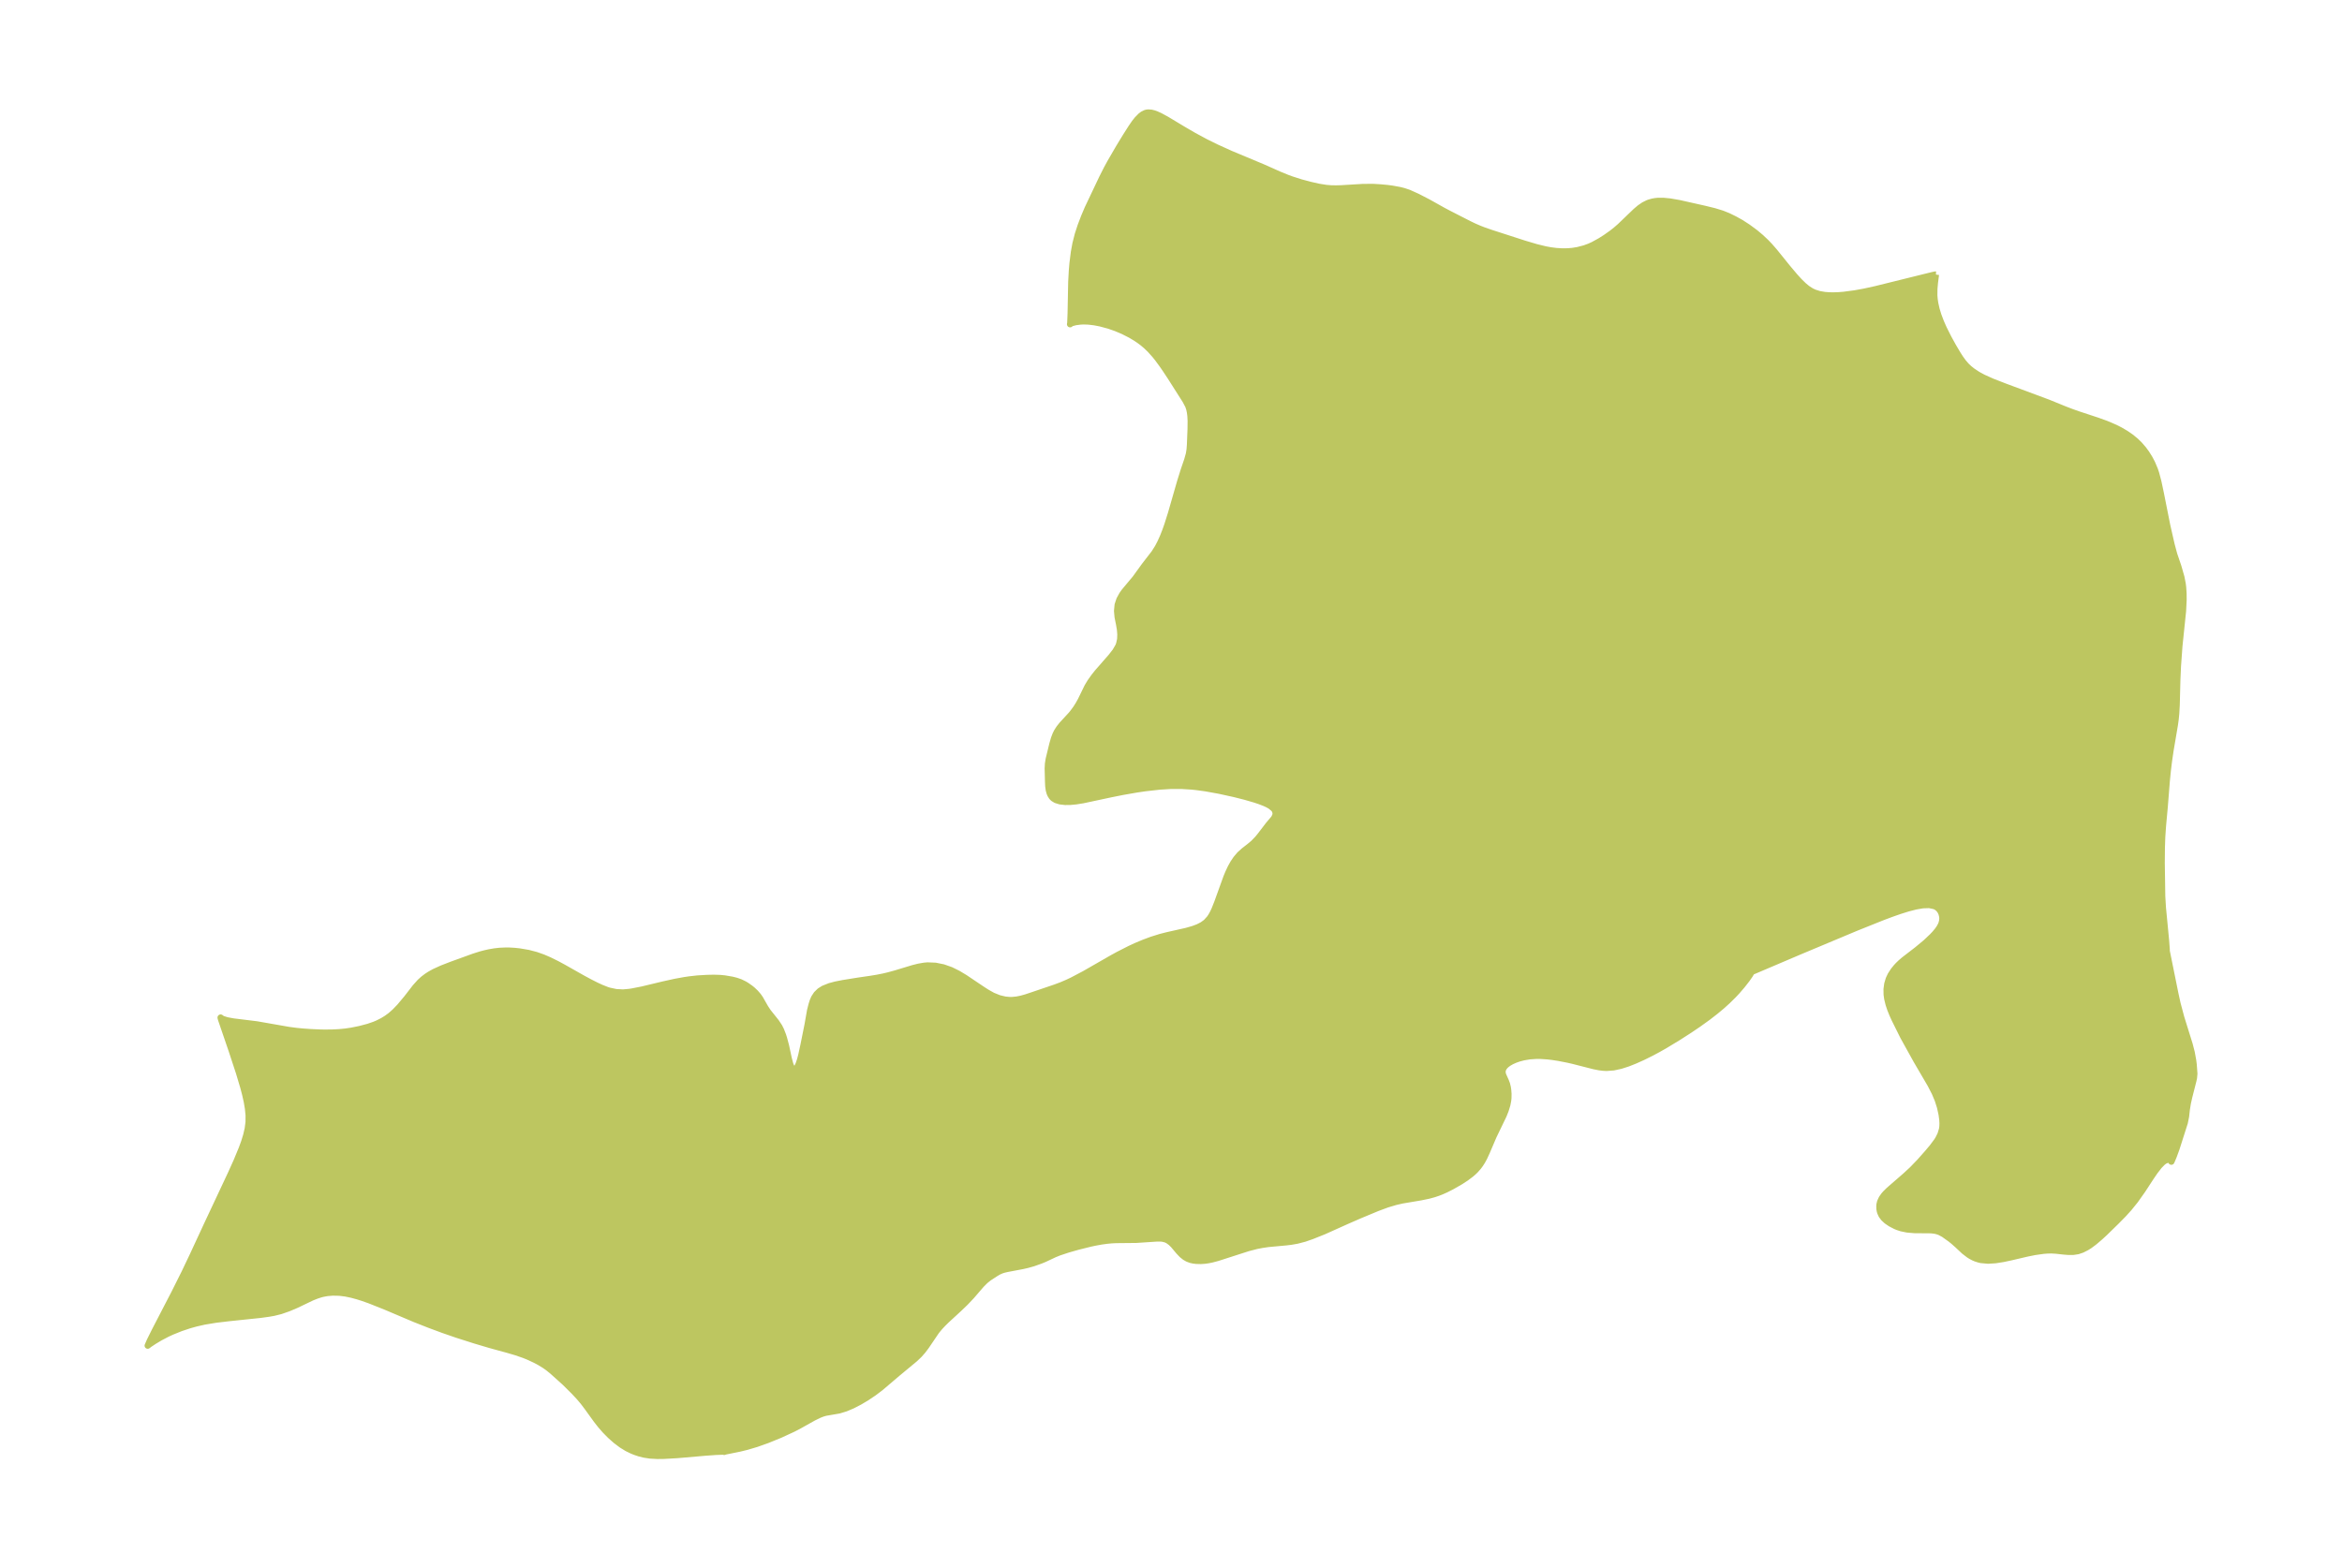 <?xml version="1.0" encoding="UTF-8"?>
<!DOCTYPE svg  PUBLIC '-//W3C//DTD SVG 1.1//EN'  'http://www.w3.org/Graphics/SVG/1.1/DTD/svg11.dtd'>
<svg width="371.52pt" height="248.83pt" version="1.1" viewBox="0 0 371.52 248.83" xmlns="http://www.w3.org/2000/svg" xmlns:xlink="http://www.w3.org/1999/xlink">
 <defs>
  <style type="text/css">*{stroke-linejoin: round; stroke-linecap: butt}</style>
 </defs>
 <g id="figure_1">
  <g id="patch_1">
   <path d="m0 248.83h371.52v-248.83h-371.52v248.83z" fill="none"/>
  </g>
  <g id="axes_1">
   <g id="PatchCollection_1">
    <defs>
     <path id="me43084299d" d="m307.1-205.27-0.165 1.287-0.086 0.951-0.013 1.064 0.051 0.624 0.103 0.681 0.212 0.932 0.281 0.917 0.407 1.076 0.443 1.002 0.751 1.499 0.723 1.311 0.758 1.282 0.407 0.633 0.463 0.641 0.484 0.562 0.436 0.416 0.529 0.426 0.839 0.556 0.867 0.472 1.423 0.64 1.904 0.742 6.968 2.593 2.65 1.079 1.05 0.403 1.021 0.363 3.045 1.005 1.501 0.542 1.376 0.589 0.784 0.397 0.916 0.537 0.807 0.555 0.777 0.64 0.603 0.592 0.609 0.708 0.458 0.623 0.507 0.808 0.402 0.764 0.439 1.044 0.193 0.572 0.36 1.361 0.392 1.849 1.012 5.082 0.688 3.017 0.418 1.558 0.659 1.934 0.48 1.677 0.21 1.08 0.066 0.539 0.062 0.943 0.01 1.019-0.088 1.787-0.576 5.556-0.233 3.212-0.095 2.158-0.1 3.931-0.078 1.419-0.092 0.918-0.118 0.854-0.696 4.097-0.249 1.718-0.173 1.417-0.174 1.756-0.323 4.07-0.274 2.966-0.122 1.777-0.057 1.629-0.023 2.504 0.08 5.291 0.106 1.784 0.501 5.194 0.108 1.441-0.001 0.251 1.357 6.705 0.355 1.626 0.595 2.23 1.329 4.263 0.332 1.285 0.228 1.256 0.082 0.65 0.108 1.442-0.059 0.658-0.086 0.406-0.658 2.586-0.233 1.032-0.162 1.001-0.124 1.119-0.197 0.972-1.325 4.153-0.457 1.242-0.34 0.795-0.148-0.226-0.176-0.082-0.133-0.015-0.158 0.015-0.432 0.173-0.335 0.246-0.558 0.571-0.679 0.879-0.642 0.941-1.305 2-1.157 1.636-0.971 1.204-0.888 0.985-1.168 1.186-1.826 1.782-0.738 0.679-0.878 0.749-0.755 0.568-0.499 0.313-0.709 0.359-0.655 0.225-0.721 0.112-0.743 0.008-0.758-0.058-1.3-0.143-0.732-0.038-0.619 0.015-0.592 0.046-1.4 0.197-1.247 0.252-2.518 0.59-1.246 0.264-1.219 0.192-1.177 0.073-1.115-0.102-0.301-0.069-0.55-0.179-0.31-0.133-0.443-0.233-0.329-0.207-0.732-0.562-1.01-0.948-0.682-0.607-0.472-0.381-1.078-0.768-0.632-0.338-0.417-0.144-0.411-0.09-0.569-0.065-2.612-0.021-1.158-0.101-0.928-0.189-0.615-0.204-0.313-0.13-0.8-0.416-0.605-0.416-0.454-0.418-0.341-0.452-0.209-0.453-0.065-0.223-0.064-0.363-0.012-0.458 0.025-0.249 0.095-0.403 0.254-0.549 0.339-0.482 0.249-0.286 0.534-0.528 2.634-2.289 1.089-1.007 1.177-1.222 1.241-1.402 0.762-0.906 0.731-0.982 0.202-0.324 0.362-0.724 0.252-0.83 0.056-0.417 0.017-0.518-0.029-0.55-0.115-0.859-0.25-1.137-0.36-1.14-0.485-1.157-0.675-1.31-2.206-3.771-2.127-3.836-1.384-2.786-0.346-0.768-0.323-0.804-0.257-0.771-0.215-0.882-0.092-0.658-0.013-0.842 0.109-0.823 0.235-0.791 0.299-0.636 0.477-0.734 0.419-0.514 0.296-0.318 0.389-0.376 0.527-0.456 2.104-1.621 1.375-1.144 1.028-0.974 0.395-0.419 0.451-0.543 0.265-0.385 0.229-0.418 0.115-0.279 0.108-0.42 0.029-0.39-0.018-0.269-0.109-0.466-0.15-0.338-0.185-0.279-0.142-0.162-0.188-0.168-0.247-0.163-0.196-0.094-0.857-0.183-1.018 0.034-1.137 0.195-1.223 0.315-1.286 0.402-1.333 0.466-1.368 0.512-4.25 1.704-8.983 3.764-7.605 3.239-0.031 0.109-0.236 0.396-0.475 0.678-0.728 0.932-0.8 0.93-0.582 0.623-0.933 0.921-0.881 0.796-1.014 0.847-1.203 0.934-1.538 1.106-1.387 0.938-1.776 1.141-2.131 1.293-1.089 0.617-1.086 0.581-1.297 0.644-1.286 0.578-1.141 0.452-1.131 0.363-1.123 0.244-1.118 0.085-0.54-0.027-0.624-0.079-0.813-0.16-3.36-0.857-0.845-0.191-1.44-0.28-0.999-0.153-0.773-0.09-1.133-0.074-0.569-0.003-1.114 0.075-0.958 0.162-0.728 0.191-0.577 0.2-0.582 0.258-0.464 0.265-0.331 0.241-0.236 0.219-0.186 0.227-0.165 0.313-0.058 0.235-0.01 0.19 0.029 0.245 0.06 0.222 0.441 0.987 0.175 0.465 0.124 0.514 0.055 0.355 0.054 0.653-0.01 0.677-0.042 0.404-0.129 0.674-0.284 0.916-0.312 0.779-1.581 3.278-1.076 2.518-0.407 0.883-0.302 0.558-0.322 0.507-0.312 0.421-0.44 0.501-0.374 0.36-0.38 0.324-0.752 0.563-0.891 0.581-1.383 0.791-0.923 0.468-0.736 0.326-0.559 0.214-0.599 0.199-0.822 0.226-1.256 0.261-2.958 0.499-1.054 0.242-1.336 0.397-1.587 0.59-2.819 1.174-1.93 0.842-3.693 1.659-1.911 0.765-1.146 0.399-1.185 0.311-0.913 0.163-0.786 0.097-2.909 0.27-0.991 0.149-0.838 0.162-1.34 0.346-4.851 1.56-0.906 0.239-0.603 0.122-0.509 0.072-0.627 0.043-0.752-0.02-0.471-0.061-0.378-0.085-0.499-0.185-0.444-0.255-0.469-0.379-0.48-0.505-0.869-1.034-0.402-0.393-0.455-0.329-0.312-0.152-0.479-0.128-0.295-0.035-0.708-0.004-3.251 0.215-3.159 0.031-0.735 0.036-0.77 0.073-0.859 0.119-1.005 0.182-0.76 0.162-1.966 0.491-1.621 0.462-1.36 0.454-0.726 0.293-1.597 0.75-0.623 0.256-1.18 0.418-0.915 0.256-0.728 0.167-2.459 0.465-0.464 0.106-0.452 0.139-0.453 0.202-0.469 0.275-1.094 0.715-0.555 0.448-0.618 0.619-1.546 1.794-0.966 1.022-1.005 0.967-2.012 1.851-0.572 0.566-0.502 0.537-0.52 0.627-1.628 2.401-0.523 0.695-0.574 0.656-0.7 0.665-2.764 2.291-2.675 2.277-1.079 0.814-1.109 0.745-1.122 0.669-1.118 0.579-1.096 0.466-1.055 0.322-2.158 0.372-0.477 0.141-0.496 0.194-0.926 0.45-2.362 1.323-0.884 0.457-2.045 0.944-2.046 0.833-1.713 0.608-1.539 0.457-1.15 0.281-2.172 0.44-0.204 0.052-0.042 0.03-0.102-0.037-0.191-0.007-1.02 0.039-1.697 0.12-4.443 0.386-2.144 0.121-0.998 0.012-1.174-0.065-0.92-0.141-0.754-0.187-0.662-0.222-0.506-0.202-0.817-0.397-0.86-0.53-0.922-0.695-0.866-0.768-0.812-0.823-0.741-0.849-0.653-0.836-1.446-2.001-0.63-0.835-0.648-0.765-0.851-0.911-1.419-1.41-1.937-1.744-0.731-0.597-0.542-0.382-0.824-0.502-0.701-0.372-1.121-0.517-0.622-0.251-1.296-0.447-1.335-0.391-2.718-0.744-2.445-0.725-2.836-0.906-2.23-0.77-2.135-0.793-2.308-0.909-4.692-1.989-2.479-0.986-1.098-0.389-0.818-0.259-0.939-0.256-0.985-0.207-0.988-0.122-1.067-0.021-0.886 0.075-0.661 0.122-0.346 0.089-0.614 0.197-0.792 0.314-2.493 1.194-1.233 0.521-1.226 0.428-1.101 0.274-0.803 0.141-1.331 0.183-4.963 0.518-2.084 0.248-1.82 0.3-1.325 0.301-1.057 0.295-1.345 0.449-1.455 0.585-0.686 0.317-1.152 0.603-0.959 0.574-0.74 0.493-0.263 0.206 0.336-0.769 0.779-1.568 3.056-5.897 1.676-3.351 1.316-2.763 2.196-4.74 3.818-8.134 0.917-2.033 0.846-2.045 0.373-1.03 0.319-1.038 0.243-1.048 0.136-1.062 0.005-1.067-0.104-1.083-0.187-1.099-0.249-1.115-0.296-1.132-0.689-2.313-1.17-3.56-1.689-4.938-0.065-0.263 0.256 0.197 0.743 0.238 0.974 0.183 3.746 0.462 5.11 0.895 1.228 0.159 0.982 0.095 1.266 0.09 1.485 0.065 0.748 0.014 1.306-0.017 0.969-0.053 0.943-0.09 0.988-0.144 1.349-0.272 1.326-0.351 0.988-0.341 0.516-0.219 0.762-0.385 0.646-0.395 0.639-0.468 0.667-0.589 0.793-0.824 1.077-1.286 1.39-1.796 0.74-0.82 0.514-0.465 0.571-0.432 0.469-0.305 0.688-0.383 1.226-0.559 1.519-0.589 3.567-1.294 1.029-0.325 0.717-0.191 0.708-0.157 0.795-0.137 0.807-0.092 0.993-0.045 0.62 0.009 0.778 0.047 0.756 0.081 1.408 0.24 1.248 0.326 1.087 0.385 1.012 0.437 1.198 0.592 1.021 0.552 3.046 1.722 1.128 0.608 1.028 0.521 0.794 0.367 0.923 0.364 0.344 0.11 1.099 0.234 1.111 0.058 0.965-0.086 0.421-0.062 1.638-0.321 3.341-0.802 1.883-0.416 1.507-0.275 0.78-0.115 1.281-0.142 1.533-0.09 1.045-0.022 1.009 0.031 0.703 0.07 1.183 0.201 0.661 0.167 0.625 0.216 0.658 0.319 0.339 0.203 0.598 0.418 0.319 0.255 0.516 0.488 0.41 0.472 0.314 0.443 0.835 1.463 0.428 0.647 1.291 1.619 0.492 0.742 0.263 0.519 0.324 0.827 0.155 0.484 0.322 1.207 0.427 1.994 0.234 0.884 0.092 0.251 0.189 0.365 0.163 0.178 0.154 0.075 0.227-0.032 0.271-0.28 0.245-0.499 0.225-0.665 0.209-0.786 0.348-1.592 0.65-3.229 0.399-2.272 0.244-0.958 0.172-0.538 0.215-0.503 0.387-0.594 0.518-0.506 0.591-0.369 0.979-0.391 0.936-0.25 1.19-0.234 2.389-0.385 1.995-0.291 1.056-0.174 0.915-0.181 0.853-0.201 1.09-0.299 2.813-0.851 0.865-0.217 0.9-0.156 0.525-0.045 1.251 0.052 1.241 0.253 1.213 0.428 1.122 0.556 1.088 0.654 2.817 1.893 0.704 0.448 0.885 0.498 1.024 0.413 0.943 0.224 0.718 0.07 0.366 0.001 0.774-0.073 0.75-0.154 0.768-0.217 1.135-0.379 3.434-1.165 0.983-0.368 1.001-0.427 0.747-0.354 1.914-1.007 4.398-2.522 0.964-0.53 1.874-0.953 0.909-0.42 1.254-0.529 1.262-0.471 1.407-0.442 1.016-0.26 3.123-0.705 1.063-0.306 0.755-0.285 0.682-0.347 0.592-0.426 0.576-0.635 0.259-0.394 0.264-0.479 0.239-0.509 0.441-1.108 1.459-4.038 0.284-0.686 0.393-0.838 0.398-0.713 0.466-0.689 0.555-0.655 0.653-0.594 0.902-0.702 0.633-0.528 0.681-0.711 0.362-0.441 1.355-1.769 0.869-1.03 0.231-0.498 0.02-0.298-0.058-0.282-0.106-0.23-0.125-0.177-0.544-0.453-0.429-0.24-0.494-0.227-0.787-0.303-0.745-0.249-1.571-0.457-1.697-0.428-2.378-0.522-2.153-0.389-1.497-0.205-0.753-0.078-1.659-0.103-1.681 0.007-1.722 0.106-2.307 0.259-1.341 0.197-2.242 0.391-1.791 0.358-4.485 0.958-1.108 0.177-0.936 0.088-0.787 0.006-0.821-0.096-0.643-0.2-0.436-0.267-0.222-0.229-0.222-0.357-0.121-0.294-0.121-0.441-0.084-0.619-0.032-0.666-0.054-2.141 0.04-0.735 0.115-0.726 0.578-2.381 0.26-0.899 0.248-0.647 0.211-0.425 0.374-0.582 0.438-0.549 1.356-1.471 0.321-0.376 0.537-0.725 0.394-0.625 0.364-0.653 1.057-2.167 0.442-0.738 0.608-0.854 0.539-0.678 2.148-2.456 0.687-0.88 0.458-0.779 0.15-0.37 0.171-0.784 0.027-0.786-0.064-0.759-0.143-0.844-0.228-1.132-0.087-0.961 0.091-0.962 0.279-0.846 0.442-0.806 0.355-0.495 1.71-2.044 1.472-2.033 1.528-1.974 0.575-0.906 0.393-0.749 0.428-0.948 0.39-0.993 0.311-0.881 0.567-1.795 1.455-5.049 0.57-1.83 0.562-1.642 0.265-0.95 0.113-0.705 0.055-0.725 0.099-2.5 0.015-1.345-0.045-0.8-0.072-0.557-0.11-0.511-0.158-0.481-0.445-0.85-2.374-3.735-0.775-1.173-0.507-0.736-0.752-1.024-0.431-0.539-0.781-0.871-0.649-0.623-0.52-0.437-0.466-0.352-0.608-0.414-0.829-0.497-1.185-0.603-1.132-0.481-1.136-0.397-1.366-0.369-0.964-0.185-0.929-0.108-0.732-0.025-0.502 0.02-0.801 0.102-0.622 0.163-0.177 0.084-0.071 0.09 0.036-0.188 0.06-1.498 0.099-5.027 0.098-1.79 0.095-1.126 0.228-1.811 0.242-1.325 0.38-1.496 0.441-1.348 0.559-1.464 0.557-1.308 2.301-4.849 0.74-1.459 0.507-0.93 1.425-2.456 1.012-1.659 0.933-1.467 0.518-0.754 0.409-0.519 0.559-0.571 0.331-0.248 0.415-0.205 0.201-0.055 0.262-0.031 0.48 0.037 0.416 0.104 0.347 0.123 0.628 0.283 1.026 0.559 2.731 1.642 1.605 0.932 1.899 1.022 1.652 0.814 2.286 1.035 5.098 2.133 2.569 1.143 1.282 0.525 0.67 0.247 1.541 0.493 1.46 0.389 1.378 0.31 1.163 0.184 0.77 0.06 0.79 0.014 0.841-0.023 3.393-0.204 1.617-0.013 1.233 0.076 1.064 0.101 0.737 0.098 1.201 0.22 0.624 0.156 0.829 0.278 1.331 0.6 1.694 0.873 2.438 1.363 0.882 0.465 3.207 1.641 0.807 0.387 0.841 0.363 0.651 0.253 1.143 0.398 5.292 1.711 1.917 0.569 1.459 0.357 0.842 0.152 0.881 0.111 0.9 0.057 0.918-0.01 0.772-0.064 0.828-0.137 1.063-0.276 0.769-0.282 0.614-0.279 1.084-0.593 0.857-0.541 1.068-0.757 0.621-0.495 0.627-0.545 2.491-2.392 0.651-0.551 0.629-0.429 0.6-0.301 0.228-0.087 0.551-0.157 0.41-0.075 0.456-0.048 0.863-6.24e-4 1.048 0.104 1.466 0.255 3.987 0.895 1.567 0.383 1.227 0.376 0.968 0.387 1.023 0.5 1.006 0.559 1.097 0.71 1.169 0.862 0.884 0.741 0.848 0.8 0.575 0.605 0.756 0.867 2.059 2.551 1.146 1.359 0.688 0.761 0.732 0.716 0.575 0.473 0.621 0.402 0.511 0.243 0.778 0.244 0.834 0.144 0.696 0.055 0.724 0.012 0.794-0.028 0.818-0.065 1.763-0.232 1.493-0.271 1.864-0.409 8.159-2.021 0.891-0.216 0.371-0.078 0.086 0.005" stroke="#bdc660"/>
    </defs>
    <g clip-path="url(#p794aa5831b)">
     <use y="248.834" fill="#bdc660" stroke="#bdc660" xlink:href="#me43084299d"/>
    </g>
   </g>
  </g>
 </g>
 <defs>
  <clipPath id="p794aa5831b">
   <rect x="7.2" y="7.2" width="357.12" height="234.43"/>
  </clipPath>
 </defs>
</svg>
